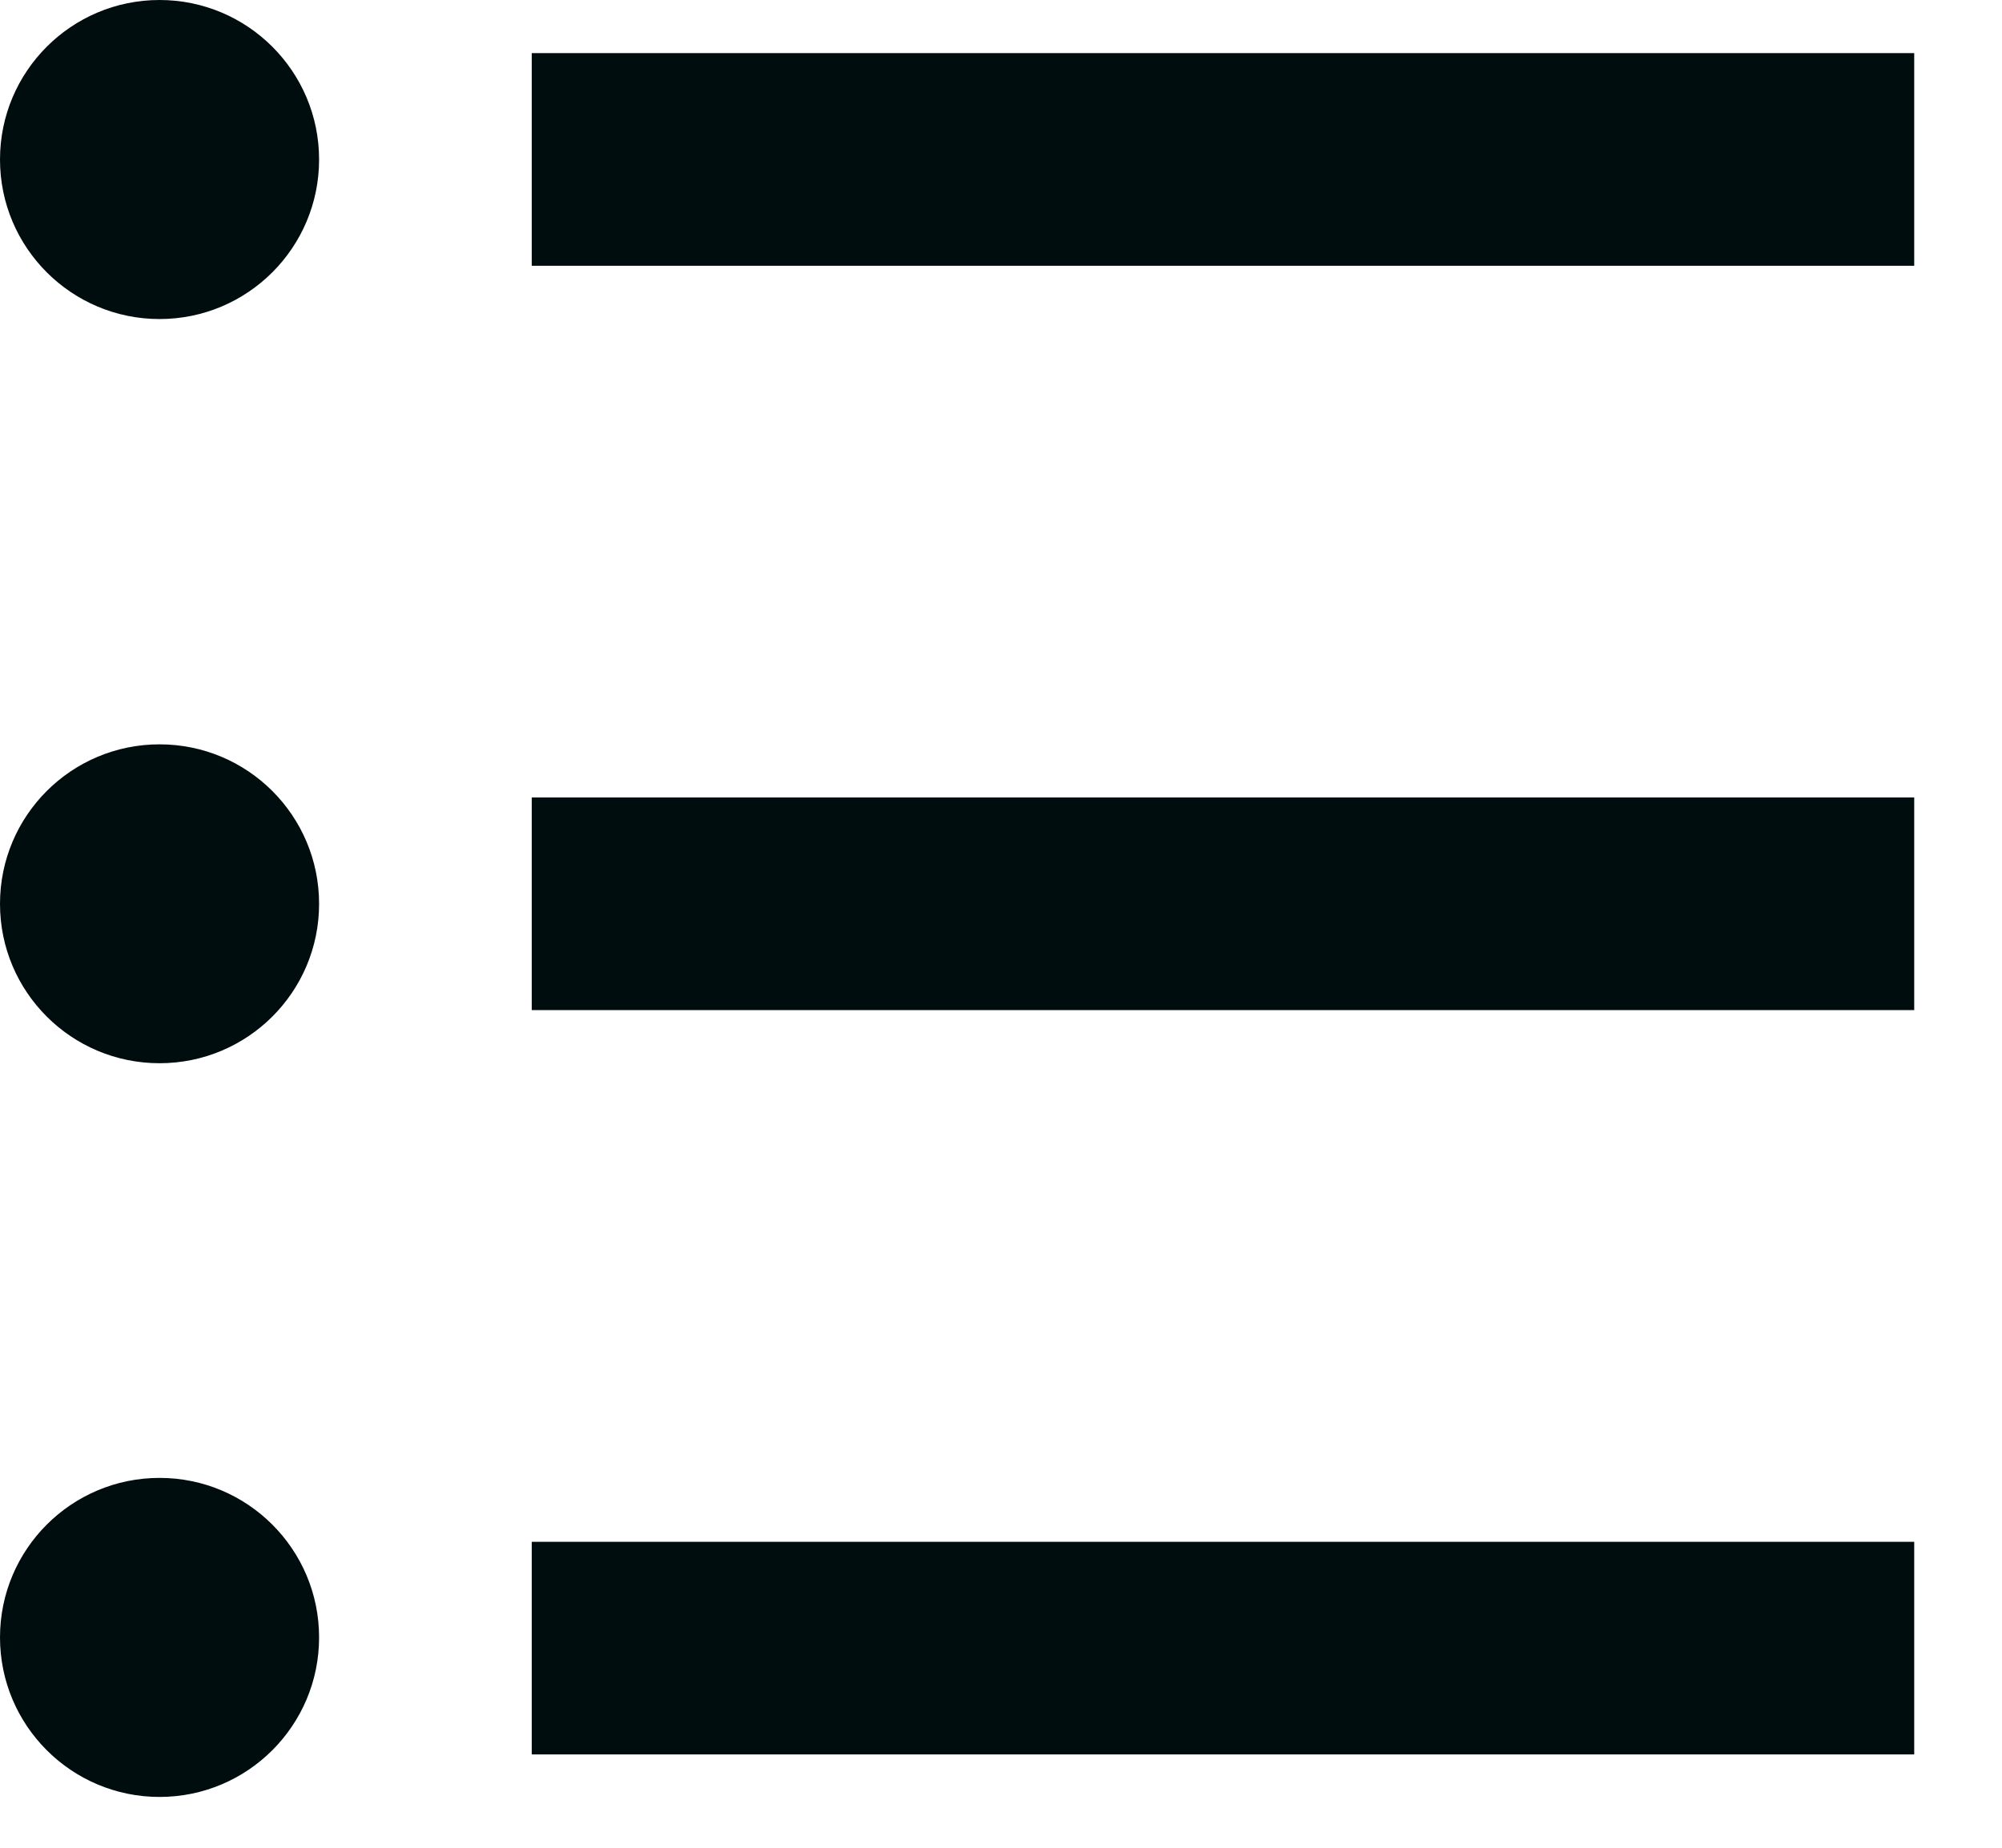 <svg width="13" height="12" viewBox="0 0 13 12" fill="none" xmlns="http://www.w3.org/2000/svg">
<path d="M3.453 0.345H12.43V1.726H3.453V0.345ZM1.036 2.072C0.464 2.072 0 1.608 0 1.036C0 0.464 0.464 0 1.036 0C1.608 0 2.072 0.464 2.072 1.036C2.072 1.608 1.608 2.072 1.036 2.072ZM1.036 6.905C0.464 6.905 0 6.442 0 5.87C0 5.297 0.464 4.834 1.036 4.834C1.608 4.834 2.072 5.297 2.072 5.87C2.072 6.442 1.608 6.905 1.036 6.905ZM1.036 11.67C0.464 11.67 0 11.206 0 10.634C0 10.062 0.464 9.598 1.036 9.598C1.608 9.598 2.072 10.062 2.072 10.634C2.072 11.206 1.608 11.67 1.036 11.67ZM3.453 5.179H12.43V6.56H3.453V5.179ZM3.453 10.013H12.43V11.394H3.453V10.013Z" fill="#000D0F"/>
</svg>
